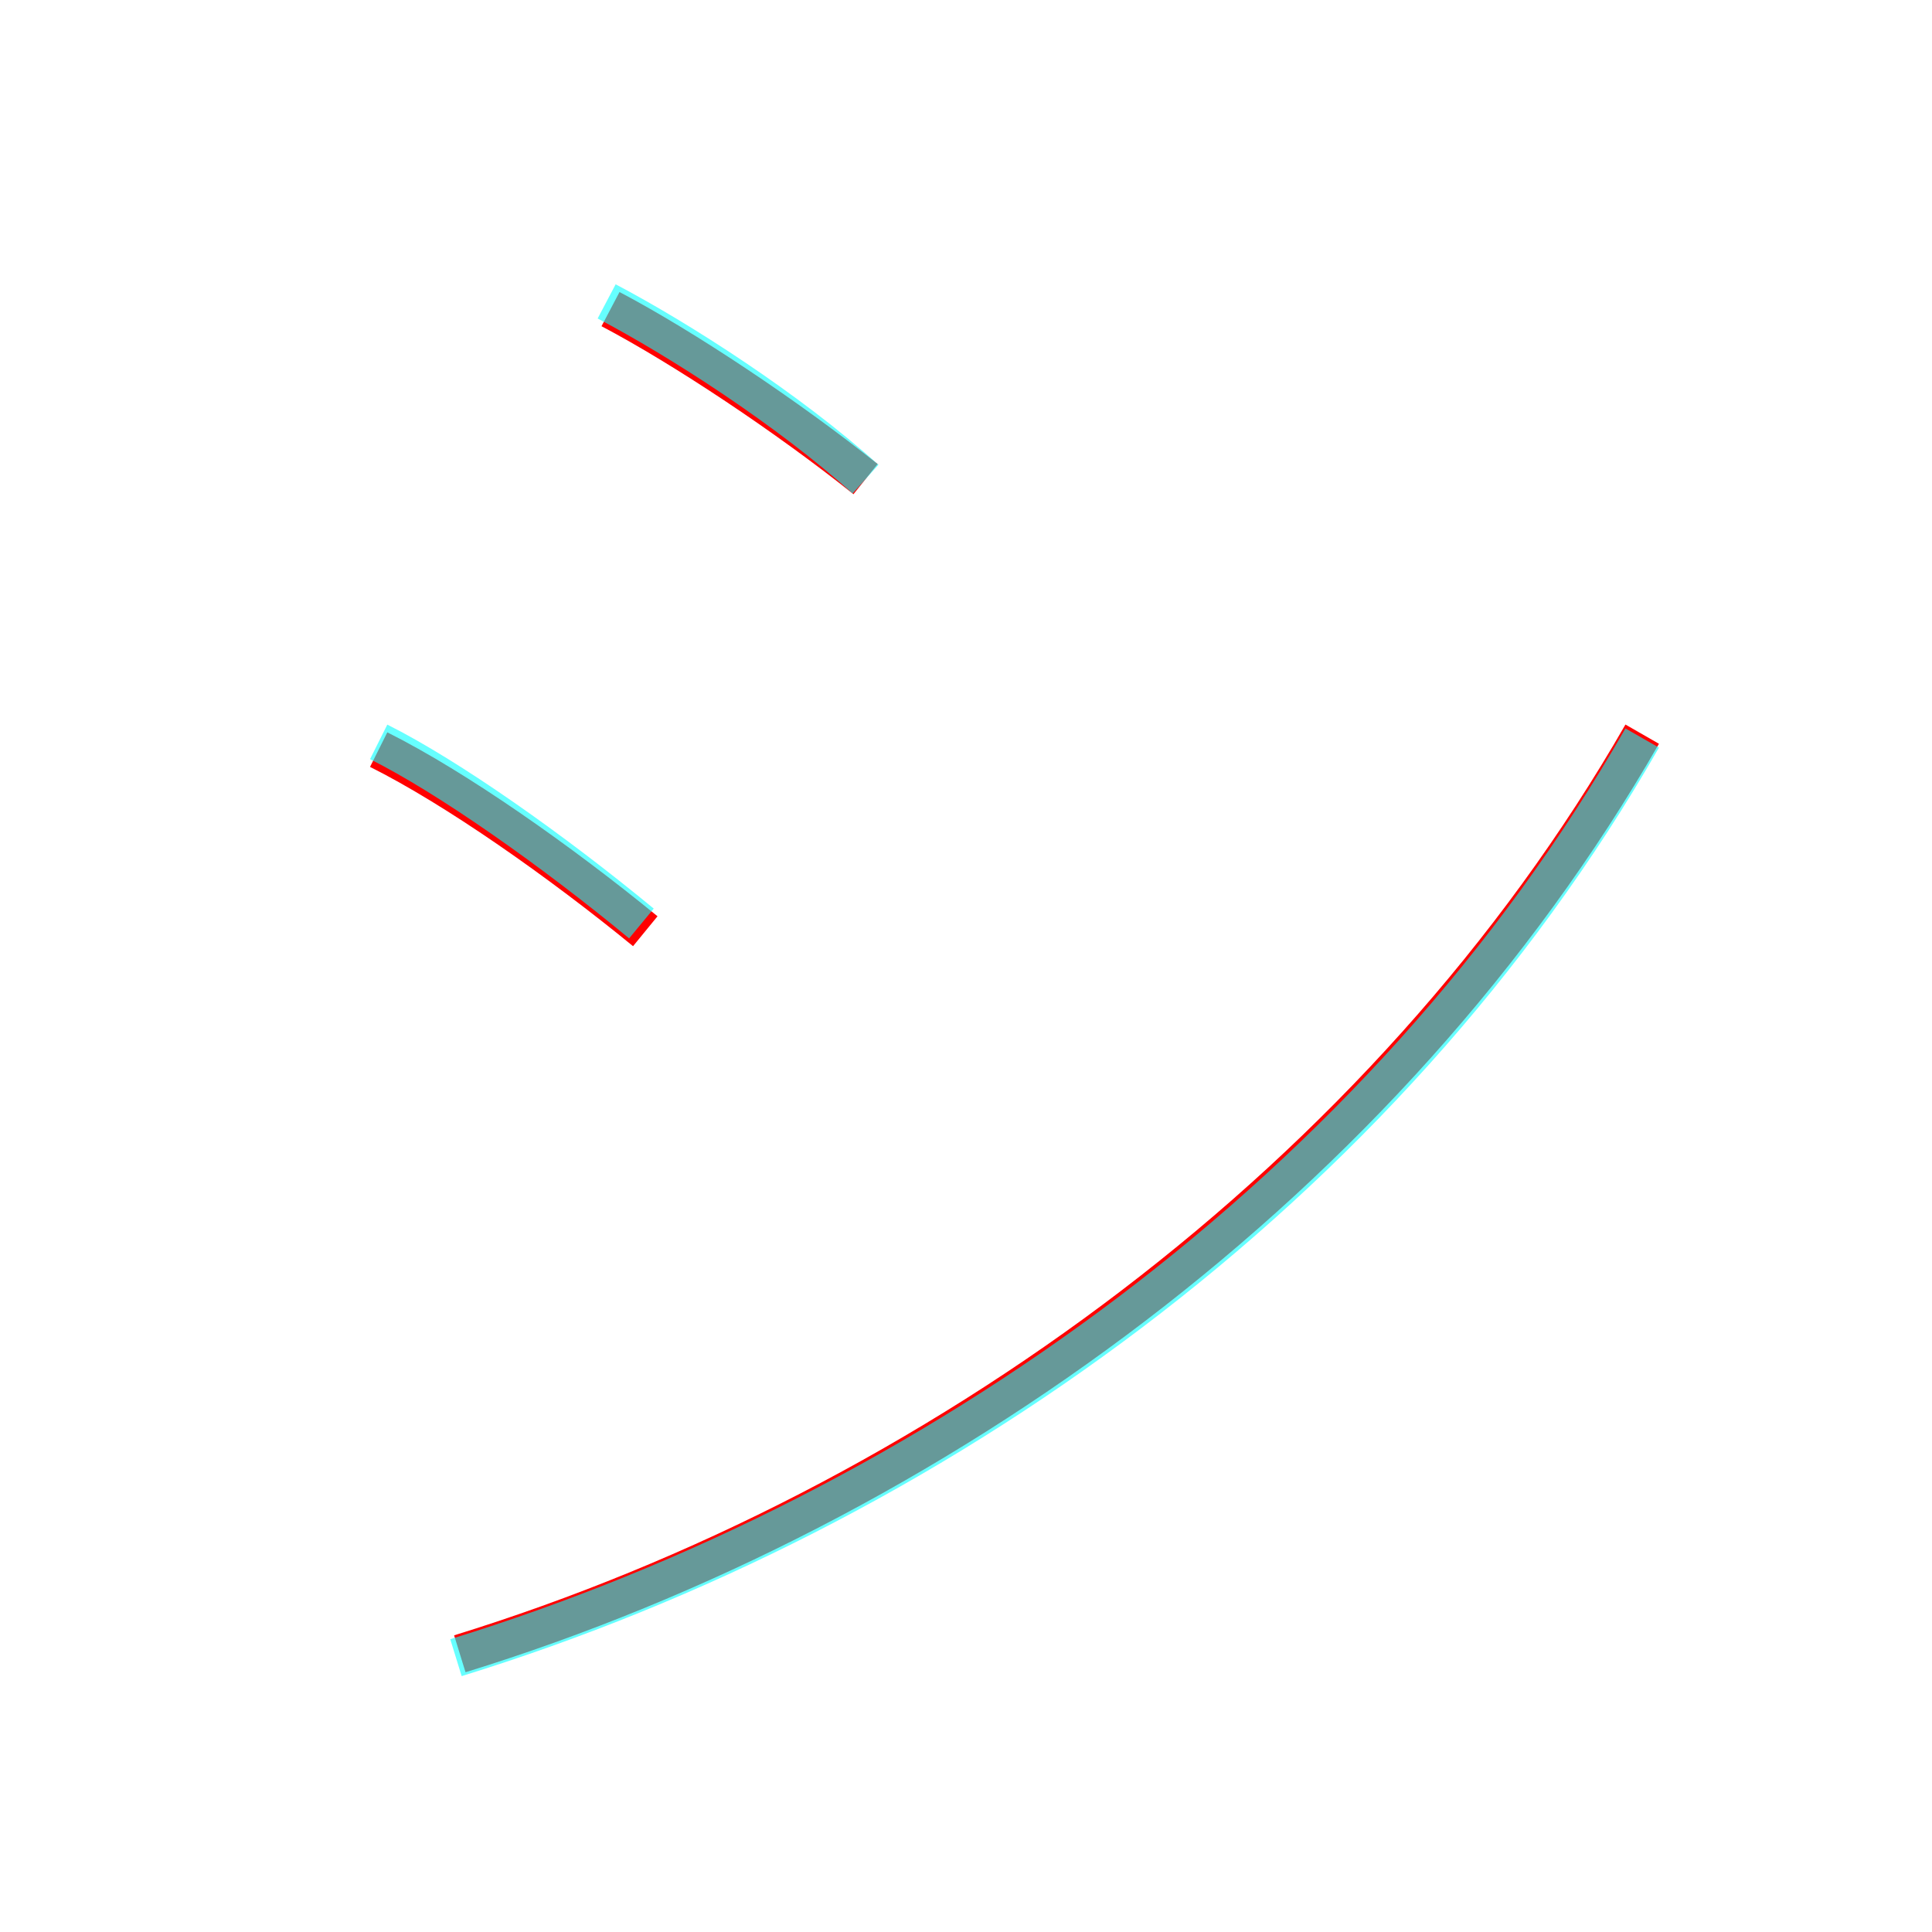 <?xml version='1.0' encoding='utf8'?>
<svg viewBox="0.0 -6.0 50.0 50.0" version="1.1" xmlns="http://www.w3.org/2000/svg">
<rect x="0.0" y="-6.0" width="50.0" height="50.0" fill="#333333" stroke="none"/>
<rect x="-1000" y="-1000" width="2000" height="2000" stroke="white" fill="white"/>
<g style="fill:none;stroke:rgba(255, 0, 0, 1);  stroke-width:1"><path d="M 11.9 -1.2 C 24.2 -5.0 35.9 -13.5 42.5 -25.0 M 16.7 -19.9 C 14.5 -21.7 11.8 -23.6 9.8 -24.6 M 22.4 -31.6 C 20.4 -33.2 17.7 -35.0 15.8 -36.0" transform="translate(0.0 38.0)" />
</g>
<g style="fill:none;stroke:rgba(0, 255, 255, 0.6);  stroke-width:1">
<path d="M 11.8 -1.1 C 24.1 -4.9 35.8 -13.2 42.5 -24.9 M 16.6 -20.1 C 14.3 -22.0 11.6 -23.9 9.8 -24.8 M 22.4 -31.6 C 20.4 -33.4 17.6 -35.2 15.7 -36.2" transform="translate(0.0 38.0)" />
</g>
</svg>